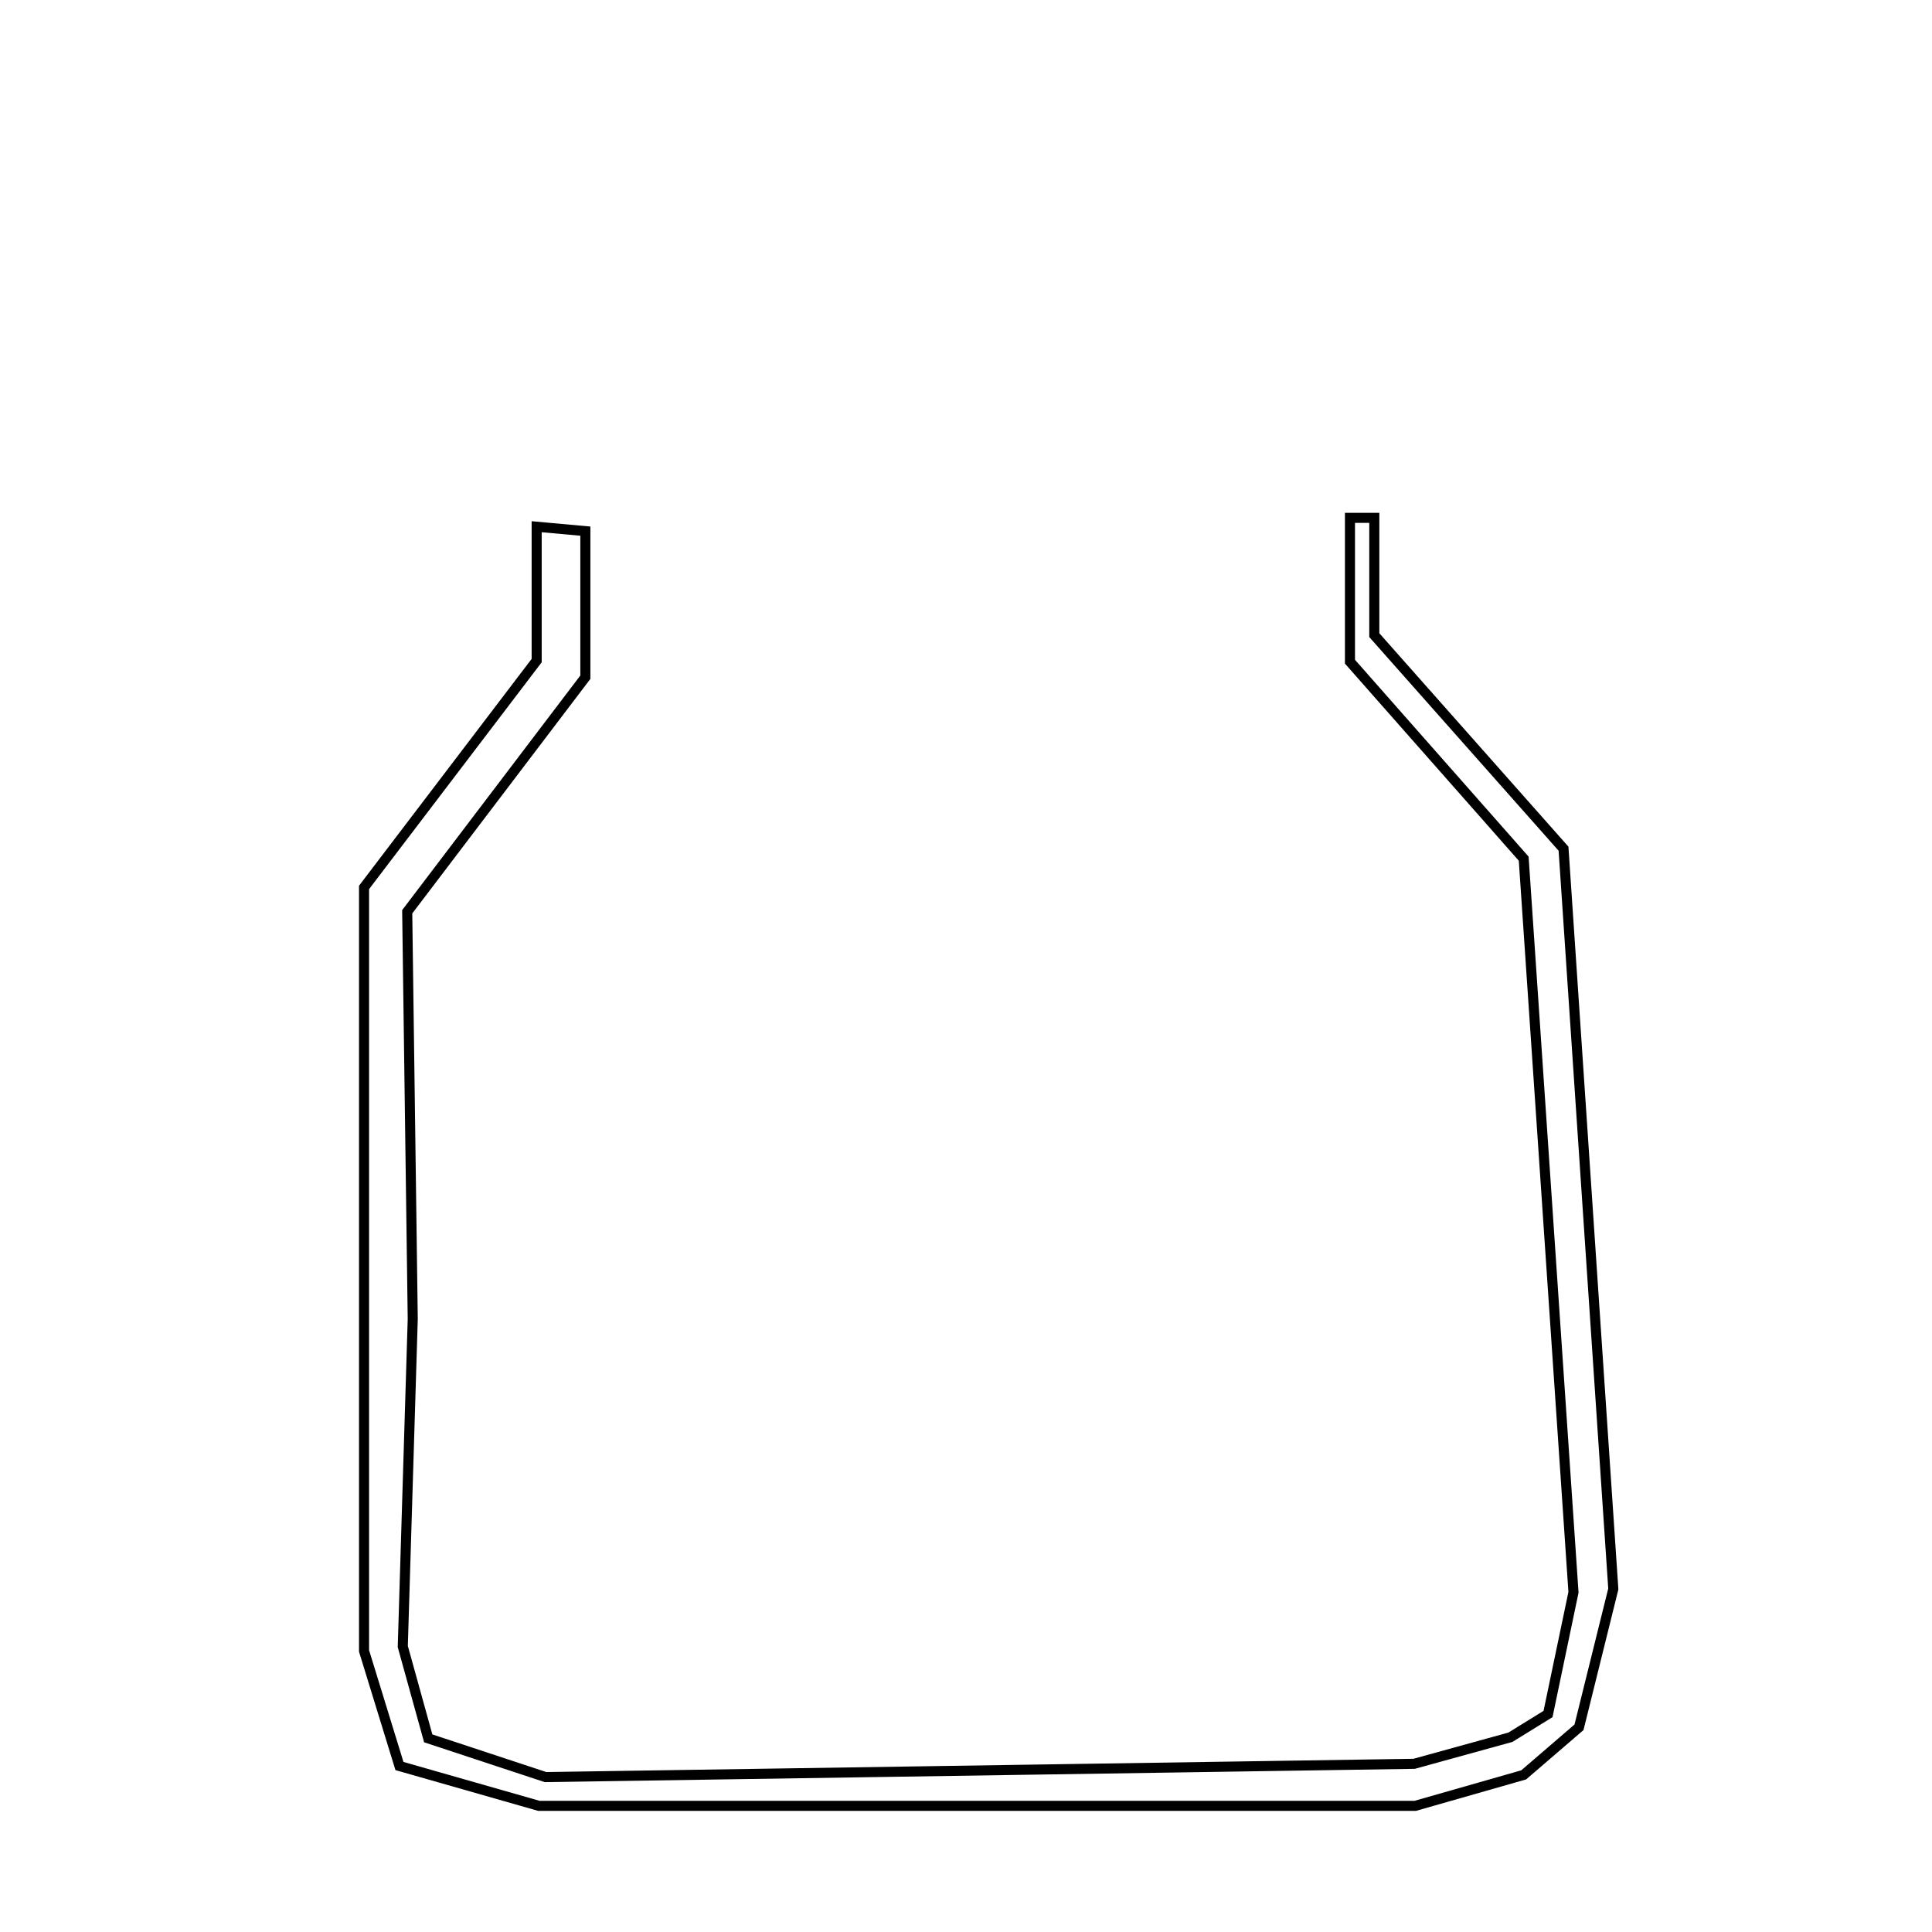 <?xml version="1.0" encoding="UTF-8" standalone="no"?>
<!-- Created with Inkscape (http://www.inkscape.org/) -->

<svg
   version="1.1"
   id="svg914"
   width="192"
   height="192"
   viewBox="0 0 192 192"
   sodipodi:docname="nia_jar.svg"
   inkscape:version="1.1.1 (3bf5ae0d25, 2021-09-20)"
   xmlns:inkscape="http://www.inkscape.org/namespaces/inkscape"
   xmlns:sodipodi="http://sodipodi.sourceforge.net/DTD/sodipodi-0.dtd"
   xmlns="http://www.w3.org/2000/svg"
   xmlns:svg="http://www.w3.org/2000/svg">
  <defs
     id="defs918" />
  <sodipodi:namedview
     id="namedview916"
     pagecolor="#505050"
     bordercolor="#eeeeee"
     borderopacity="1"
     inkscape:pageshadow="0"
     inkscape:pageopacity="0"
     inkscape:pagecheckerboard="0"
     showgrid="false"
     inkscape:zoom="4.546875"
     inkscape:cx="164.61856"
     inkscape:cy="108.31615"
     inkscape:window-width="2560"
     inkscape:window-height="1377"
     inkscape:window-x="-8"
     inkscape:window-y="-8"
     inkscape:window-maximized="1"
     inkscape:current-layer="g920" />
  <g
     inkscape:groupmode="layer"
     inkscape:label="Image"
     id="g920">
    <path
       style="fill:none;stroke:#000000;stroke-width:1px;stroke-linecap:butt;stroke-linejoin:miter;stroke-opacity:1"
       d="m 58.172,52.784 c 0,14.515 0,14.515 0,14.515 l -17.704,23.313 0.55,40.467 -0.99,32.55 2.529,9.127 11.656,3.849 86.323,-1.32 9.567,-2.639 3.739,-2.309 2.529,-12.096 -4.948,-72.907 -17.265,-19.574 V 51.464 h 2.419 v 11.656 l 18.804,21.223 4.948,73.567 -3.409,13.746 -5.498,4.729 -10.777,3.079 H 53.553 l -13.856,-3.959 -3.519,-11.436 V 88.192 L 53.333,65.649 V 52.344 Z"
       id="path1014" />
  </g>
</svg>
